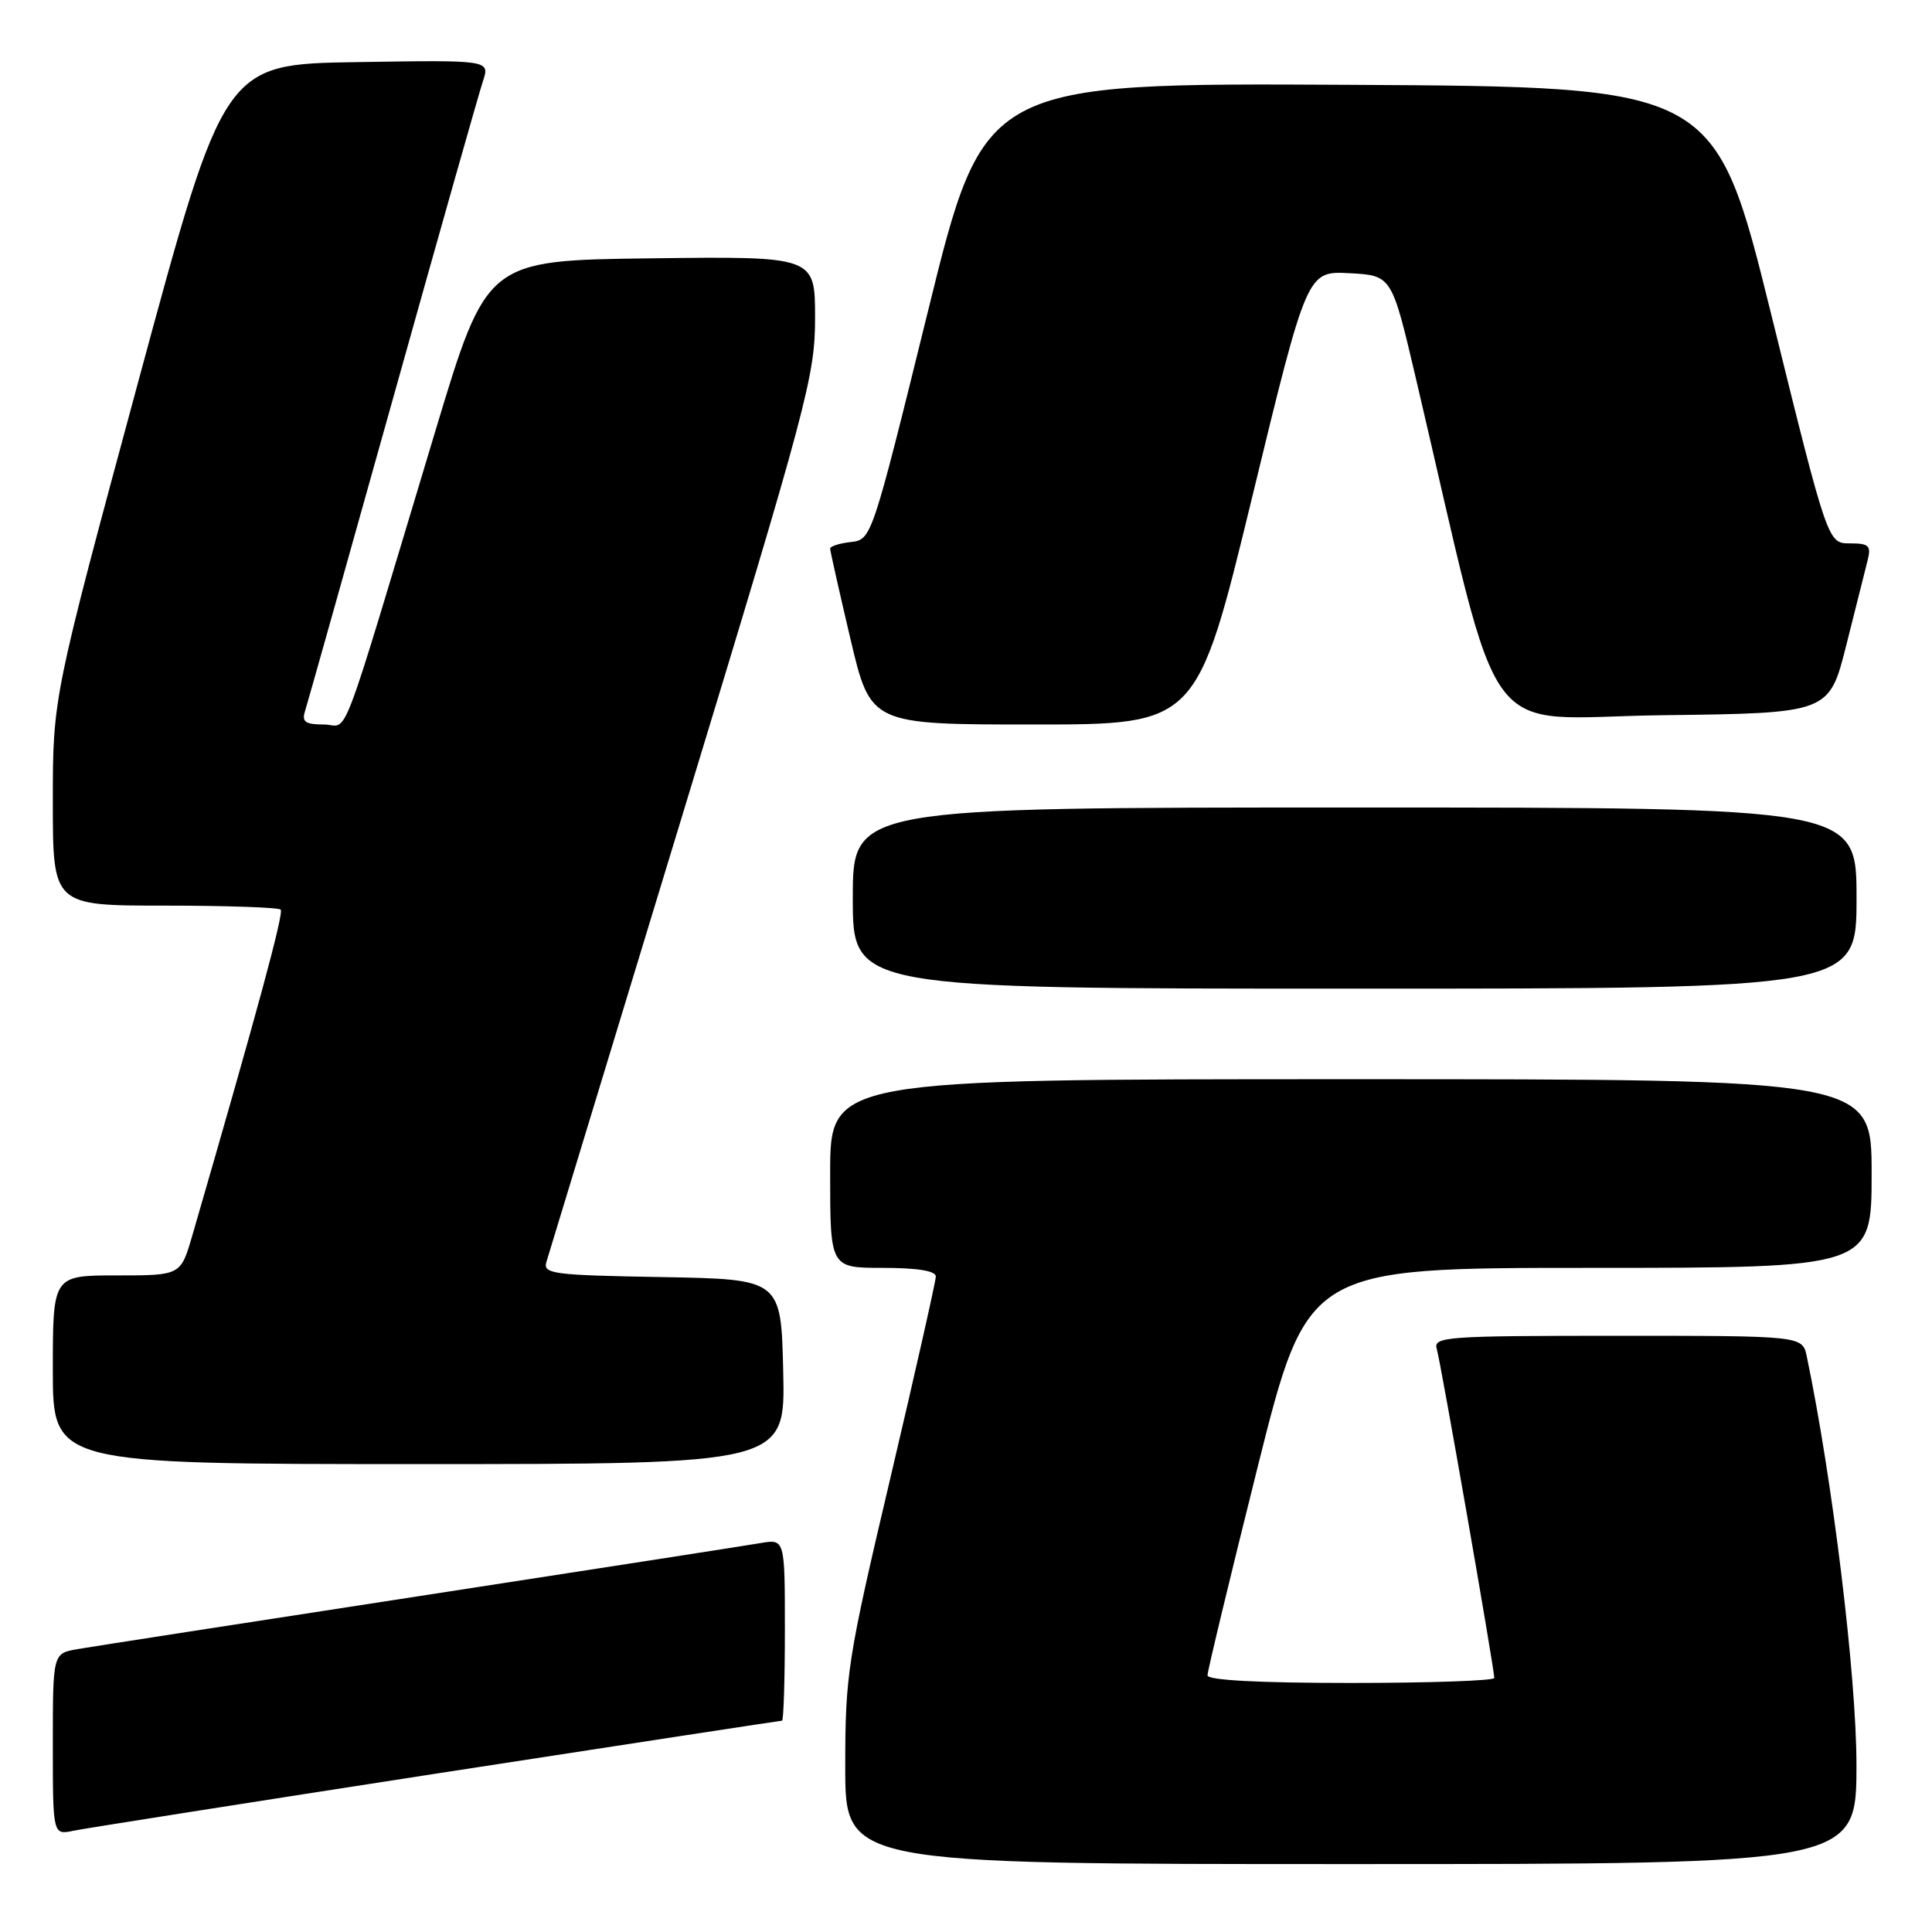 <?xml version="1.0" encoding="UTF-8" standalone="no"?>
<!DOCTYPE svg PUBLIC "-//W3C//DTD SVG 1.1//EN" "http://www.w3.org/Graphics/SVG/1.1/DTD/svg11.dtd" >
<svg xmlns="http://www.w3.org/2000/svg" xmlns:xlink="http://www.w3.org/1999/xlink" version="1.1" viewBox="0 0 256 256">
 <g >
 <path fill="currentColor"
d=" M 245.99 233.75 C 245.98 222.06 242.82 196.06 239.41 179.75 C 238.84 177.00 238.84 177.00 214.35 177.00 C 191.50 177.00 189.90 177.12 190.38 178.75 C 190.91 180.51 198.00 221.12 198.00 222.34 C 198.00 222.70 189.45 223.00 179.00 223.00 C 166.83 223.00 160.00 222.64 160.00 221.99 C 160.00 221.43 162.98 209.05 166.62 194.49 C 173.25 168.00 173.25 168.00 210.62 168.00 C 248.00 168.00 248.00 168.00 248.00 155.50 C 248.00 143.00 248.00 143.00 179.00 143.00 C 110.00 143.00 110.00 143.00 110.00 155.50 C 110.00 168.00 110.00 168.00 117.00 168.00 C 121.56 168.00 124.00 168.40 124.00 169.14 C 124.00 169.76 121.30 181.74 118.00 195.75 C 112.29 219.97 112.00 221.85 112.00 234.11 C 112.00 247.00 112.00 247.00 179.00 247.00 C 246.00 247.00 246.00 247.00 245.99 233.75 Z  M 57.87 235.00 C 82.83 231.15 103.42 228.00 103.62 228.00 C 103.83 228.00 104.00 222.58 104.00 215.95 C 104.00 203.91 104.00 203.91 100.75 204.47 C 98.96 204.78 78.60 207.94 55.50 211.50 C 32.40 215.05 12.04 218.21 10.25 218.52 C 7.00 219.09 7.00 219.09 7.00 231.12 C 7.00 243.16 7.00 243.16 9.75 242.58 C 11.26 242.27 32.92 238.86 57.87 235.00 Z  M 103.78 181.75 C 103.50 169.50 103.50 169.50 87.69 169.22 C 73.26 168.97 71.93 168.80 72.40 167.22 C 72.68 166.28 80.81 139.57 90.46 107.88 C 107.03 53.44 108.00 49.81 108.00 42.11 C 108.00 33.96 108.00 33.96 86.25 34.23 C 64.50 34.50 64.50 34.50 57.72 57.00 C 44.57 100.67 46.34 96.00 42.90 96.00 C 40.47 96.00 39.97 95.65 40.41 94.25 C 40.72 93.29 45.94 74.72 52.02 53.00 C 58.10 31.27 63.49 12.25 64.00 10.73 C 64.91 7.95 64.91 7.95 47.31 8.23 C 29.70 8.50 29.70 8.50 18.35 50.46 C 7.00 92.42 7.00 92.42 7.00 106.21 C 7.00 120.00 7.00 120.00 21.83 120.00 C 29.99 120.00 36.90 120.24 37.19 120.53 C 37.64 120.97 34.08 134.08 25.47 163.75 C 23.94 169.00 23.94 169.00 15.47 169.00 C 7.00 169.00 7.00 169.00 7.00 181.50 C 7.00 194.00 7.00 194.00 55.53 194.00 C 104.06 194.00 104.06 194.00 103.78 181.75 Z  M 246.00 119.00 C 246.00 107.00 246.00 107.00 179.50 107.00 C 113.00 107.00 113.00 107.00 113.00 119.00 C 113.00 131.00 113.00 131.00 179.50 131.00 C 246.00 131.00 246.00 131.00 246.00 119.00 Z  M 165.90 65.95 C 173.19 35.91 173.19 35.91 178.80 36.20 C 184.41 36.50 184.41 36.50 187.58 50.00 C 199.37 100.19 195.63 95.07 220.27 94.77 C 242.37 94.50 242.37 94.50 244.64 85.50 C 245.88 80.55 247.16 75.49 247.47 74.25 C 247.96 72.30 247.65 72.00 245.12 72.00 C 242.19 72.00 242.19 72.00 234.72 41.75 C 227.24 11.50 227.24 11.50 178.83 11.24 C 130.41 10.98 130.41 10.98 122.96 41.24 C 115.52 71.41 115.49 71.50 112.75 71.82 C 111.24 71.99 110.00 72.38 110.00 72.69 C 110.00 73.00 111.21 78.37 112.68 84.63 C 115.36 96.00 115.36 96.00 136.98 96.00 C 158.60 96.00 158.60 96.00 165.90 65.95 Z "/>
</g>
</svg>